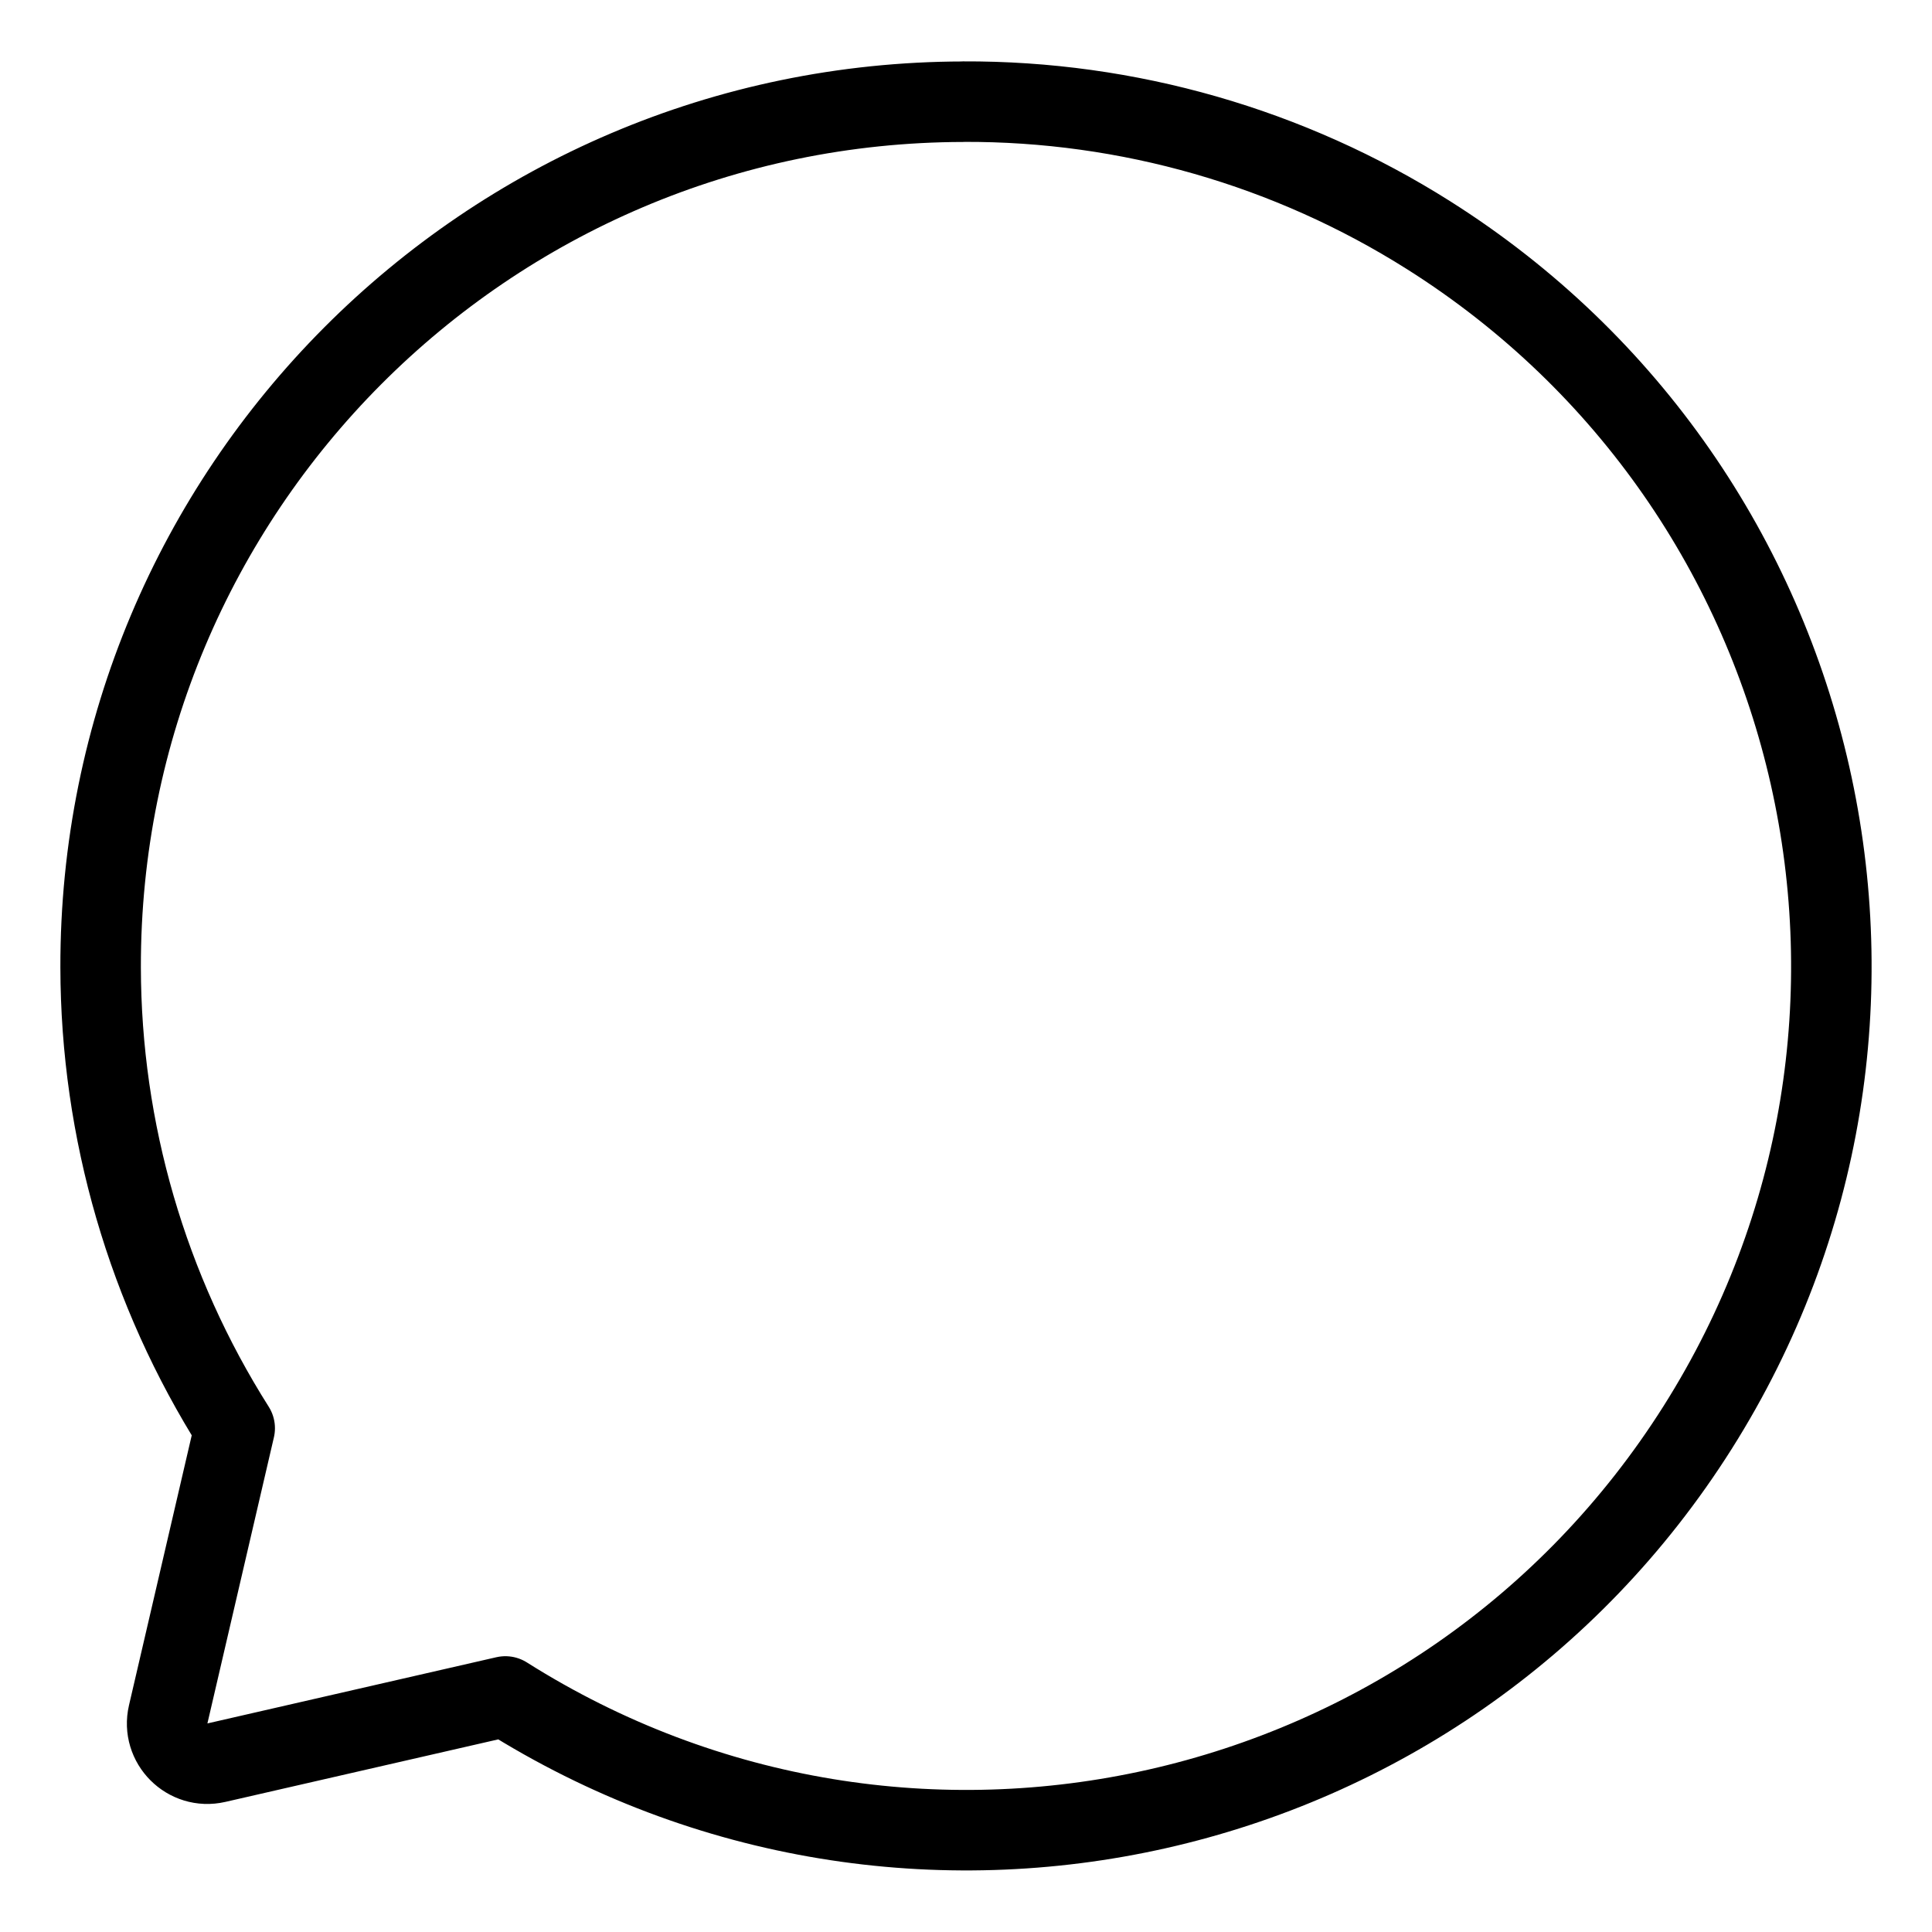 <?xml version="1.0" encoding="UTF-8"?><svg id="b" xmlns="http://www.w3.org/2000/svg" viewBox="0 0 48 48"><defs><style>.c{stroke-width:2px;fill:none;stroke:#000;stroke-linecap:round;stroke-linejoin:round;}</style></defs><path class="c" d="m23.933,2.527c-11.858.021-21.454,9.651-21.433,21.509.007,4.054,1.162,8.023,3.331,11.448l-1.652,7.108c-.167.72.477,1.366,1.197,1.201l7.18-1.645c10.025,6.334,23.286,3.343,29.621-6.682,6.334-10.025,3.343-23.286-6.682-29.621-3.459-2.186-7.471-3.337-11.562-3.32Z"/></svg>